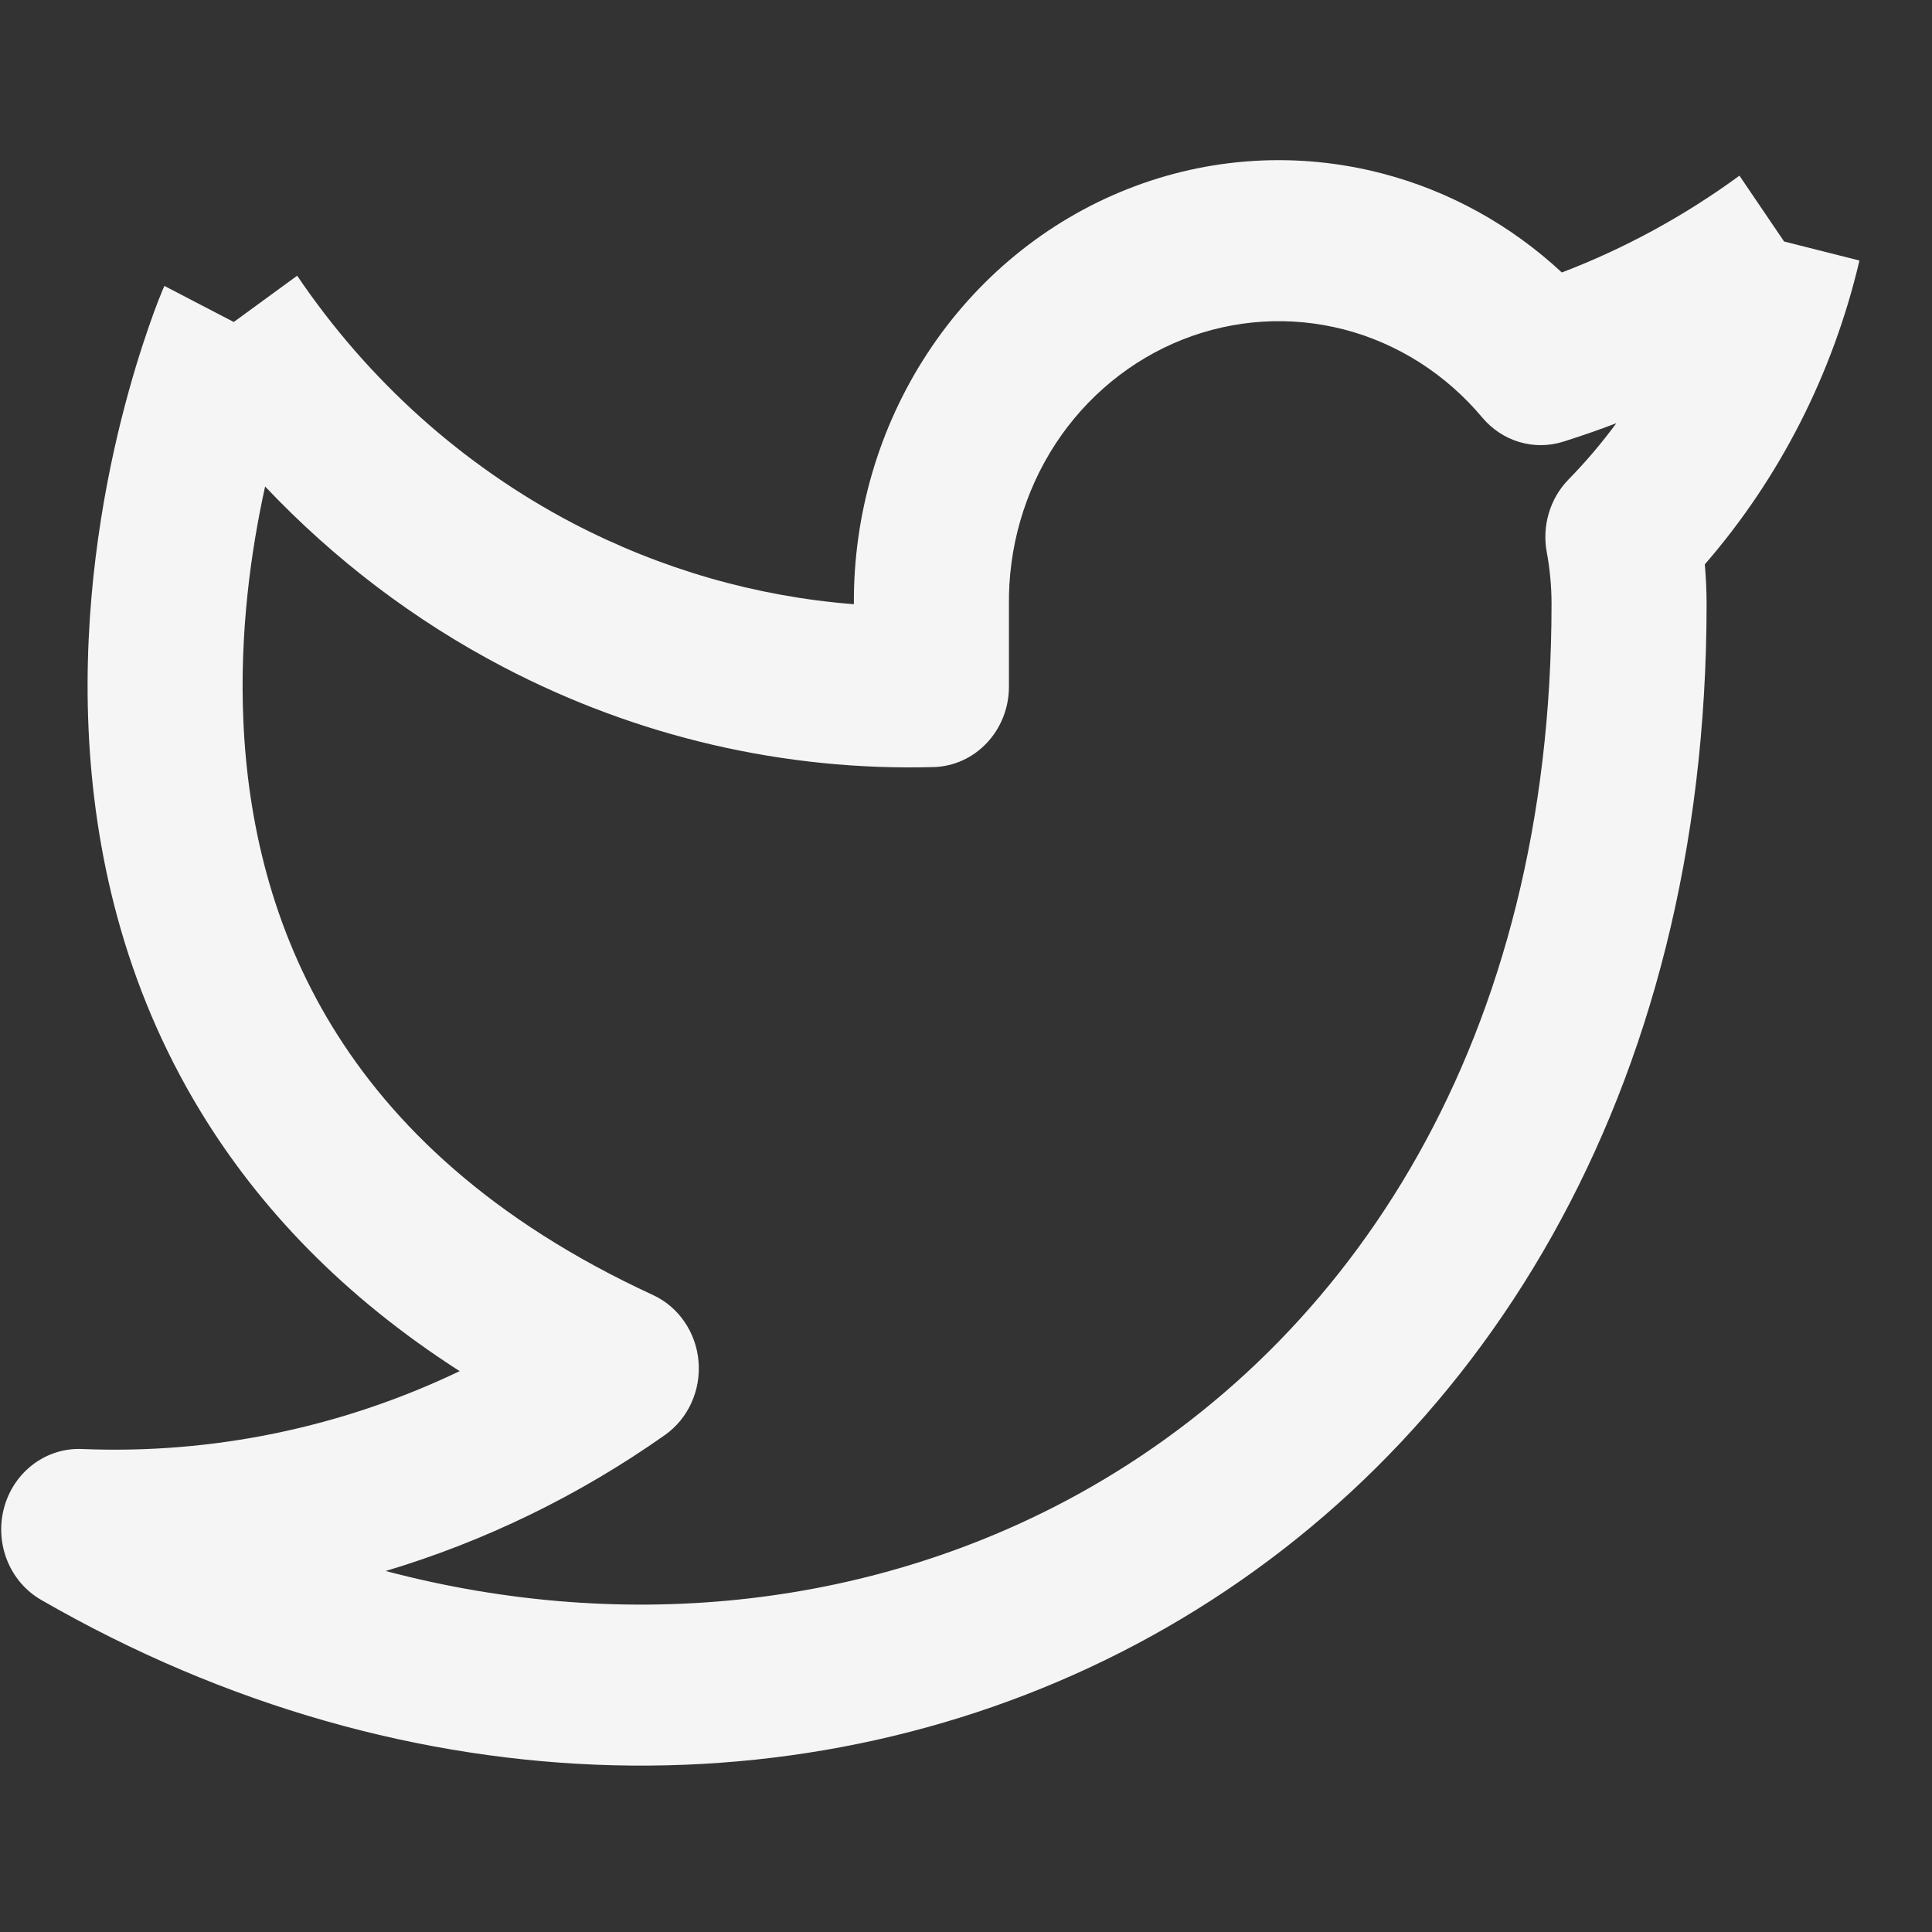 <svg width="27" height="27" viewBox="0 0 27 27" fill="none" xmlns="http://www.w3.org/2000/svg">
<rect x="0" y="0" width="27" height="27" fill="#333333" stroke="none"/>
<g clip-path="url(#clip0_132_2976)">
<path fill-rule="evenodd" clip-rule="evenodd" d="M19.311 2.423C18.131 2.116 16.889 2.193 15.753 2.644C14.617 3.094 13.641 3.896 12.958 4.941C12.282 5.974 11.925 7.196 11.933 8.444C10.571 8.338 9.239 7.955 8.012 7.315C6.471 6.509 5.145 5.32 4.153 3.853L3.267 4.5L2.298 3.996C2.289 4.014 2.281 4.032 2.273 4.051L2.27 4.058L2.258 4.089C2.247 4.114 2.233 4.148 2.216 4.192C2.182 4.28 2.135 4.404 2.081 4.561C1.972 4.875 1.83 5.322 1.693 5.87C1.421 6.962 1.163 8.485 1.237 10.176C1.311 11.872 1.721 13.76 2.809 15.543C3.624 16.879 4.796 18.118 6.424 19.162C4.779 19.949 2.97 20.326 1.143 20.25C0.642 20.23 0.192 20.569 0.057 21.071C-0.078 21.572 0.135 22.105 0.574 22.358C5.749 25.343 11.555 25.371 16.099 22.86C20.669 20.334 23.85 15.3 23.85 8.437L23.85 8.433C23.849 8.251 23.841 8.069 23.825 7.887C24.871 6.682 25.615 5.223 25.986 3.641L24.933 3.375L24.309 2.455C23.541 3.017 22.707 3.472 21.827 3.808C21.112 3.143 20.249 2.666 19.311 2.423ZM3.401 10.073C3.347 8.843 3.506 7.7 3.705 6.799C4.672 7.821 5.797 8.676 7.038 9.324C8.899 10.297 10.962 10.777 13.045 10.72C13.632 10.705 14.1 10.206 14.1 9.596V8.471L14.1 8.456C14.09 7.654 14.317 6.868 14.75 6.204C15.184 5.541 15.804 5.032 16.525 4.746C17.247 4.46 18.035 4.411 18.785 4.605C19.534 4.8 20.207 5.229 20.714 5.834C20.994 6.168 21.436 6.301 21.844 6.173C22.095 6.095 22.343 6.008 22.589 5.914C22.384 6.192 22.161 6.455 21.919 6.702C21.662 6.966 21.548 7.346 21.616 7.715C21.66 7.953 21.683 8.196 21.683 8.439C21.683 14.513 18.906 18.759 15.081 20.874C12.266 22.429 8.825 22.863 5.39 21.955C6.77 21.542 8.088 20.904 9.292 20.055C9.617 19.826 9.797 19.431 9.762 19.024C9.727 18.618 9.483 18.262 9.123 18.097C6.859 17.052 5.477 15.713 4.639 14.339C3.797 12.958 3.462 11.471 3.401 10.073Z" fill="#F5F5F5"/>
</g>
<defs>
<clipPath id="clip0_132_2976">
<rect width="26" height="27" fill="white" transform="translate(0.017)"/>
</clipPath>
</defs>
</svg>
